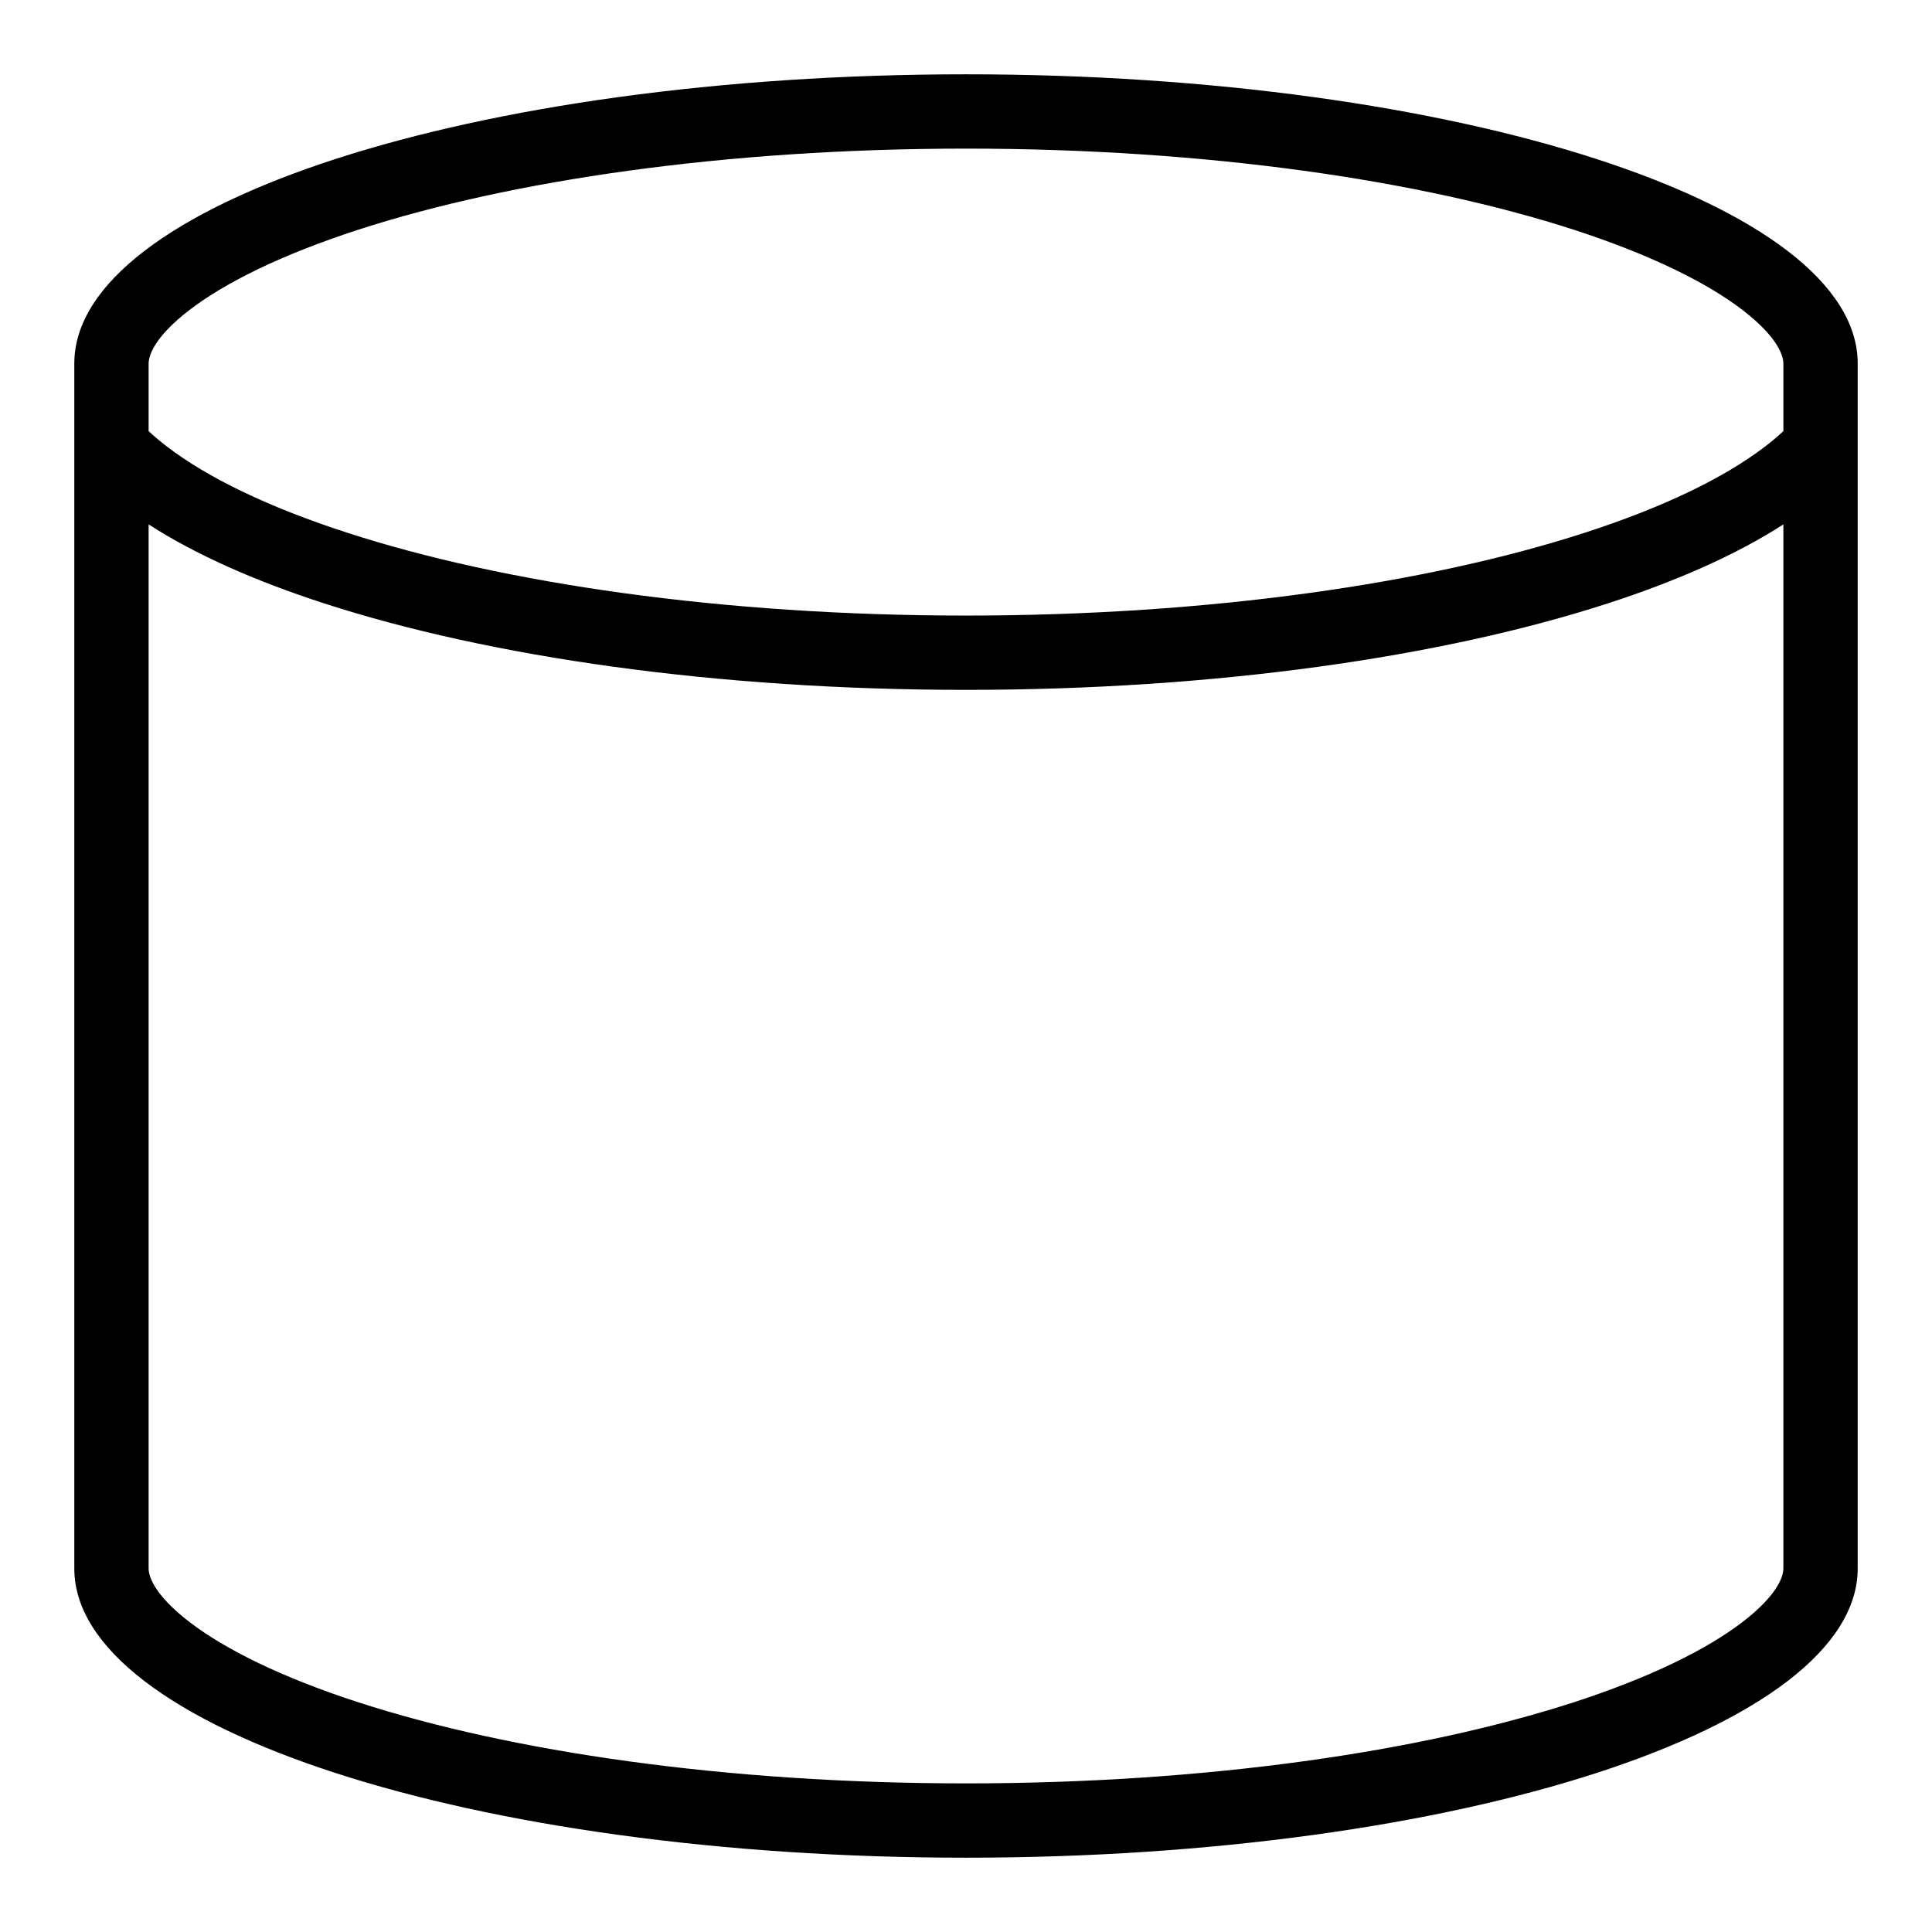 <svg width="52" height="52" viewBox="0 0 52 52" fill="none" xmlns="http://www.w3.org/2000/svg">
<path fill-rule="evenodd" clip-rule="evenodd" d="M50 9.784V42.216C50 46.515 39.255 50 26 50C12.745 50 2 46.515 2 42.216V9.784C2 5.485 12.745 2 26 2C39.255 2 50 5.485 50 9.784ZM4 14.114V42.216C4 42.392 4.11 42.897 5.103 43.659C6.067 44.398 7.588 45.15 9.646 45.818C13.741 47.146 19.523 48 26 48C32.477 48 38.259 47.146 42.354 45.818C44.412 45.15 45.933 44.398 46.897 43.659C47.89 42.897 48 42.392 48 42.216V14.114C46.74 14.927 45.132 15.638 43.279 16.239C38.812 17.688 32.703 18.568 26 18.568C19.297 18.568 13.188 17.688 8.721 16.239C6.868 15.638 5.26 14.927 4 14.114ZM48 11.603V9.784C48 9.608 47.89 9.103 46.897 8.341C45.933 7.602 44.412 6.85 42.354 6.182C38.259 4.854 32.477 4 26 4C19.523 4 13.741 4.854 9.646 6.182C7.588 6.85 6.067 7.602 5.103 8.341C4.11 9.103 4 9.608 4 9.784V11.603C4.146 11.74 4.31 11.879 4.495 12.02C5.584 12.855 7.223 13.651 9.338 14.336C13.557 15.705 19.448 16.568 26 16.568C32.552 16.568 38.443 15.705 42.662 14.336C44.777 13.651 46.416 12.855 47.505 12.02C47.69 11.879 47.854 11.74 48 11.603Z" fill="black"/>
</svg>
